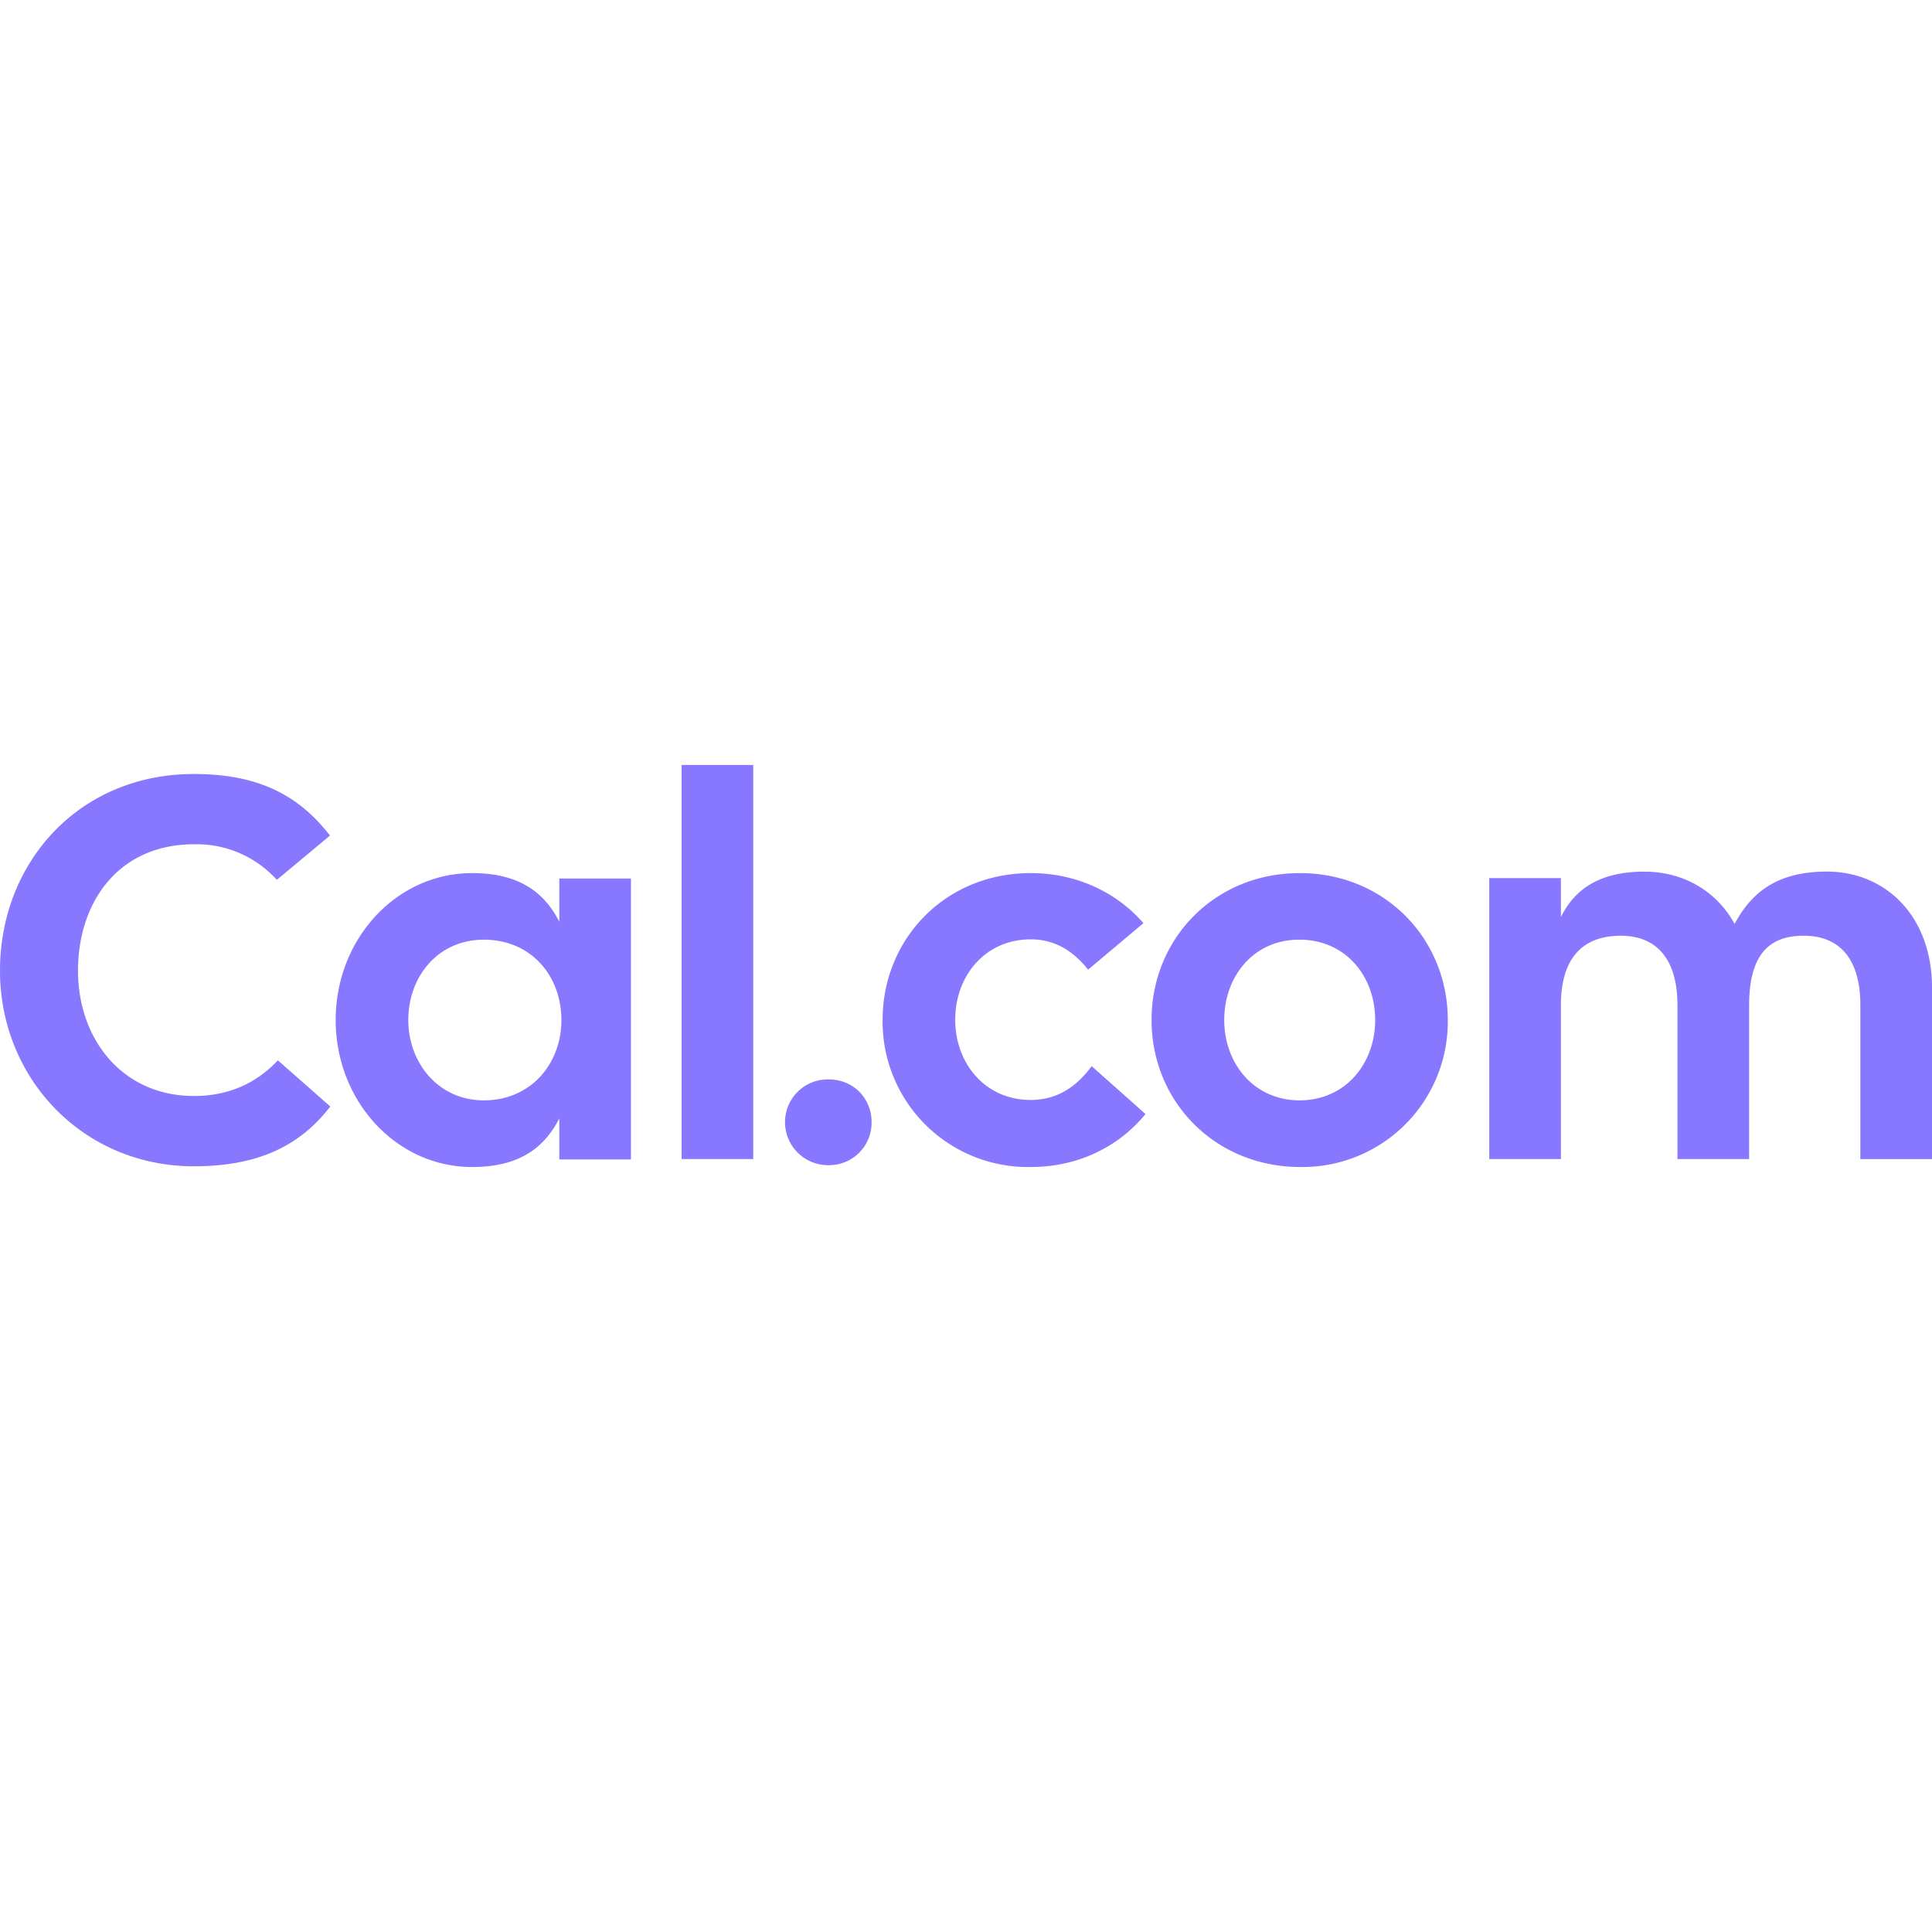<svg xmlns="http://www.w3.org/2000/svg" width="128" height="128" viewBox="0 0 24 24"><path fill="#8877ff" d="M2.408 14.488C1.035 14.488 0 13.4 0 12.058c0-1.346.982-2.443 2.408-2.443c.758 0 1.282.233 1.691.765l-.66.55a1.34 1.34 0 0 0-1.03-.442c-.93 0-1.44.711-1.44 1.57s.559 1.557 1.44 1.557c.413 0 .765-.147 1.043-.443l.651.573c-.391.51-.929.743-1.695.743m4.54-3.575h.89v3.49h-.89v-.51c-.185.362-.493.604-1.083.604c-.943 0-1.695-.82-1.695-1.826s.752-1.825 1.695-1.825c.585 0 .898.241 1.083.604zm.026 1.758c0-.546-.374-.998-.964-.998c-.568 0-.938.457-.938.998c0 .528.37.998.938.998c.586 0 .964-.456.964-.998m1.493-3.168h.89v4.895h-.89zm1.285 4.434a.53.53 0 0 1 .542-.528c.313 0 .533.242.533.528a.527.527 0 0 1-.533.537a.534.534 0 0 1-.542-.537m4.478-.098c-.33.403-.832.658-1.426.658a1.806 1.806 0 0 1-1.84-1.826c0-1.007.778-1.825 1.84-1.825c.572 0 1.07.241 1.4.622l-.687.577c-.172-.215-.396-.376-.713-.376c-.568 0-.938.456-.938.998c0 .541.37.997.938.997c.343 0 .58-.179.757-.42zm.075-1.168c0-1.007.78-1.825 1.84-1.825s1.84.818 1.84 1.825a1.806 1.806 0 0 1-1.84 1.826c-1.06-.005-1.84-.82-1.84-1.826m2.778 0c0-.546-.37-.998-.938-.998c-.568-.004-.937.452-.937.998c0 .542.37.998.937.998s.938-.456.938-.998M24 12.269v2.13h-.89v-1.911c0-.604-.281-.864-.704-.864c-.396 0-.678.197-.678.864v1.91h-.89v-1.91c0-.604-.285-.864-.704-.864c-.396 0-.744.197-.744.864v1.91h-.89v-3.49h.89v.484c.185-.376.52-.564 1.035-.564c.489 0 .898.241 1.123.649c.224-.417.554-.65 1.153-.65c.731.005 1.299.56 1.299 1.442"/></svg>